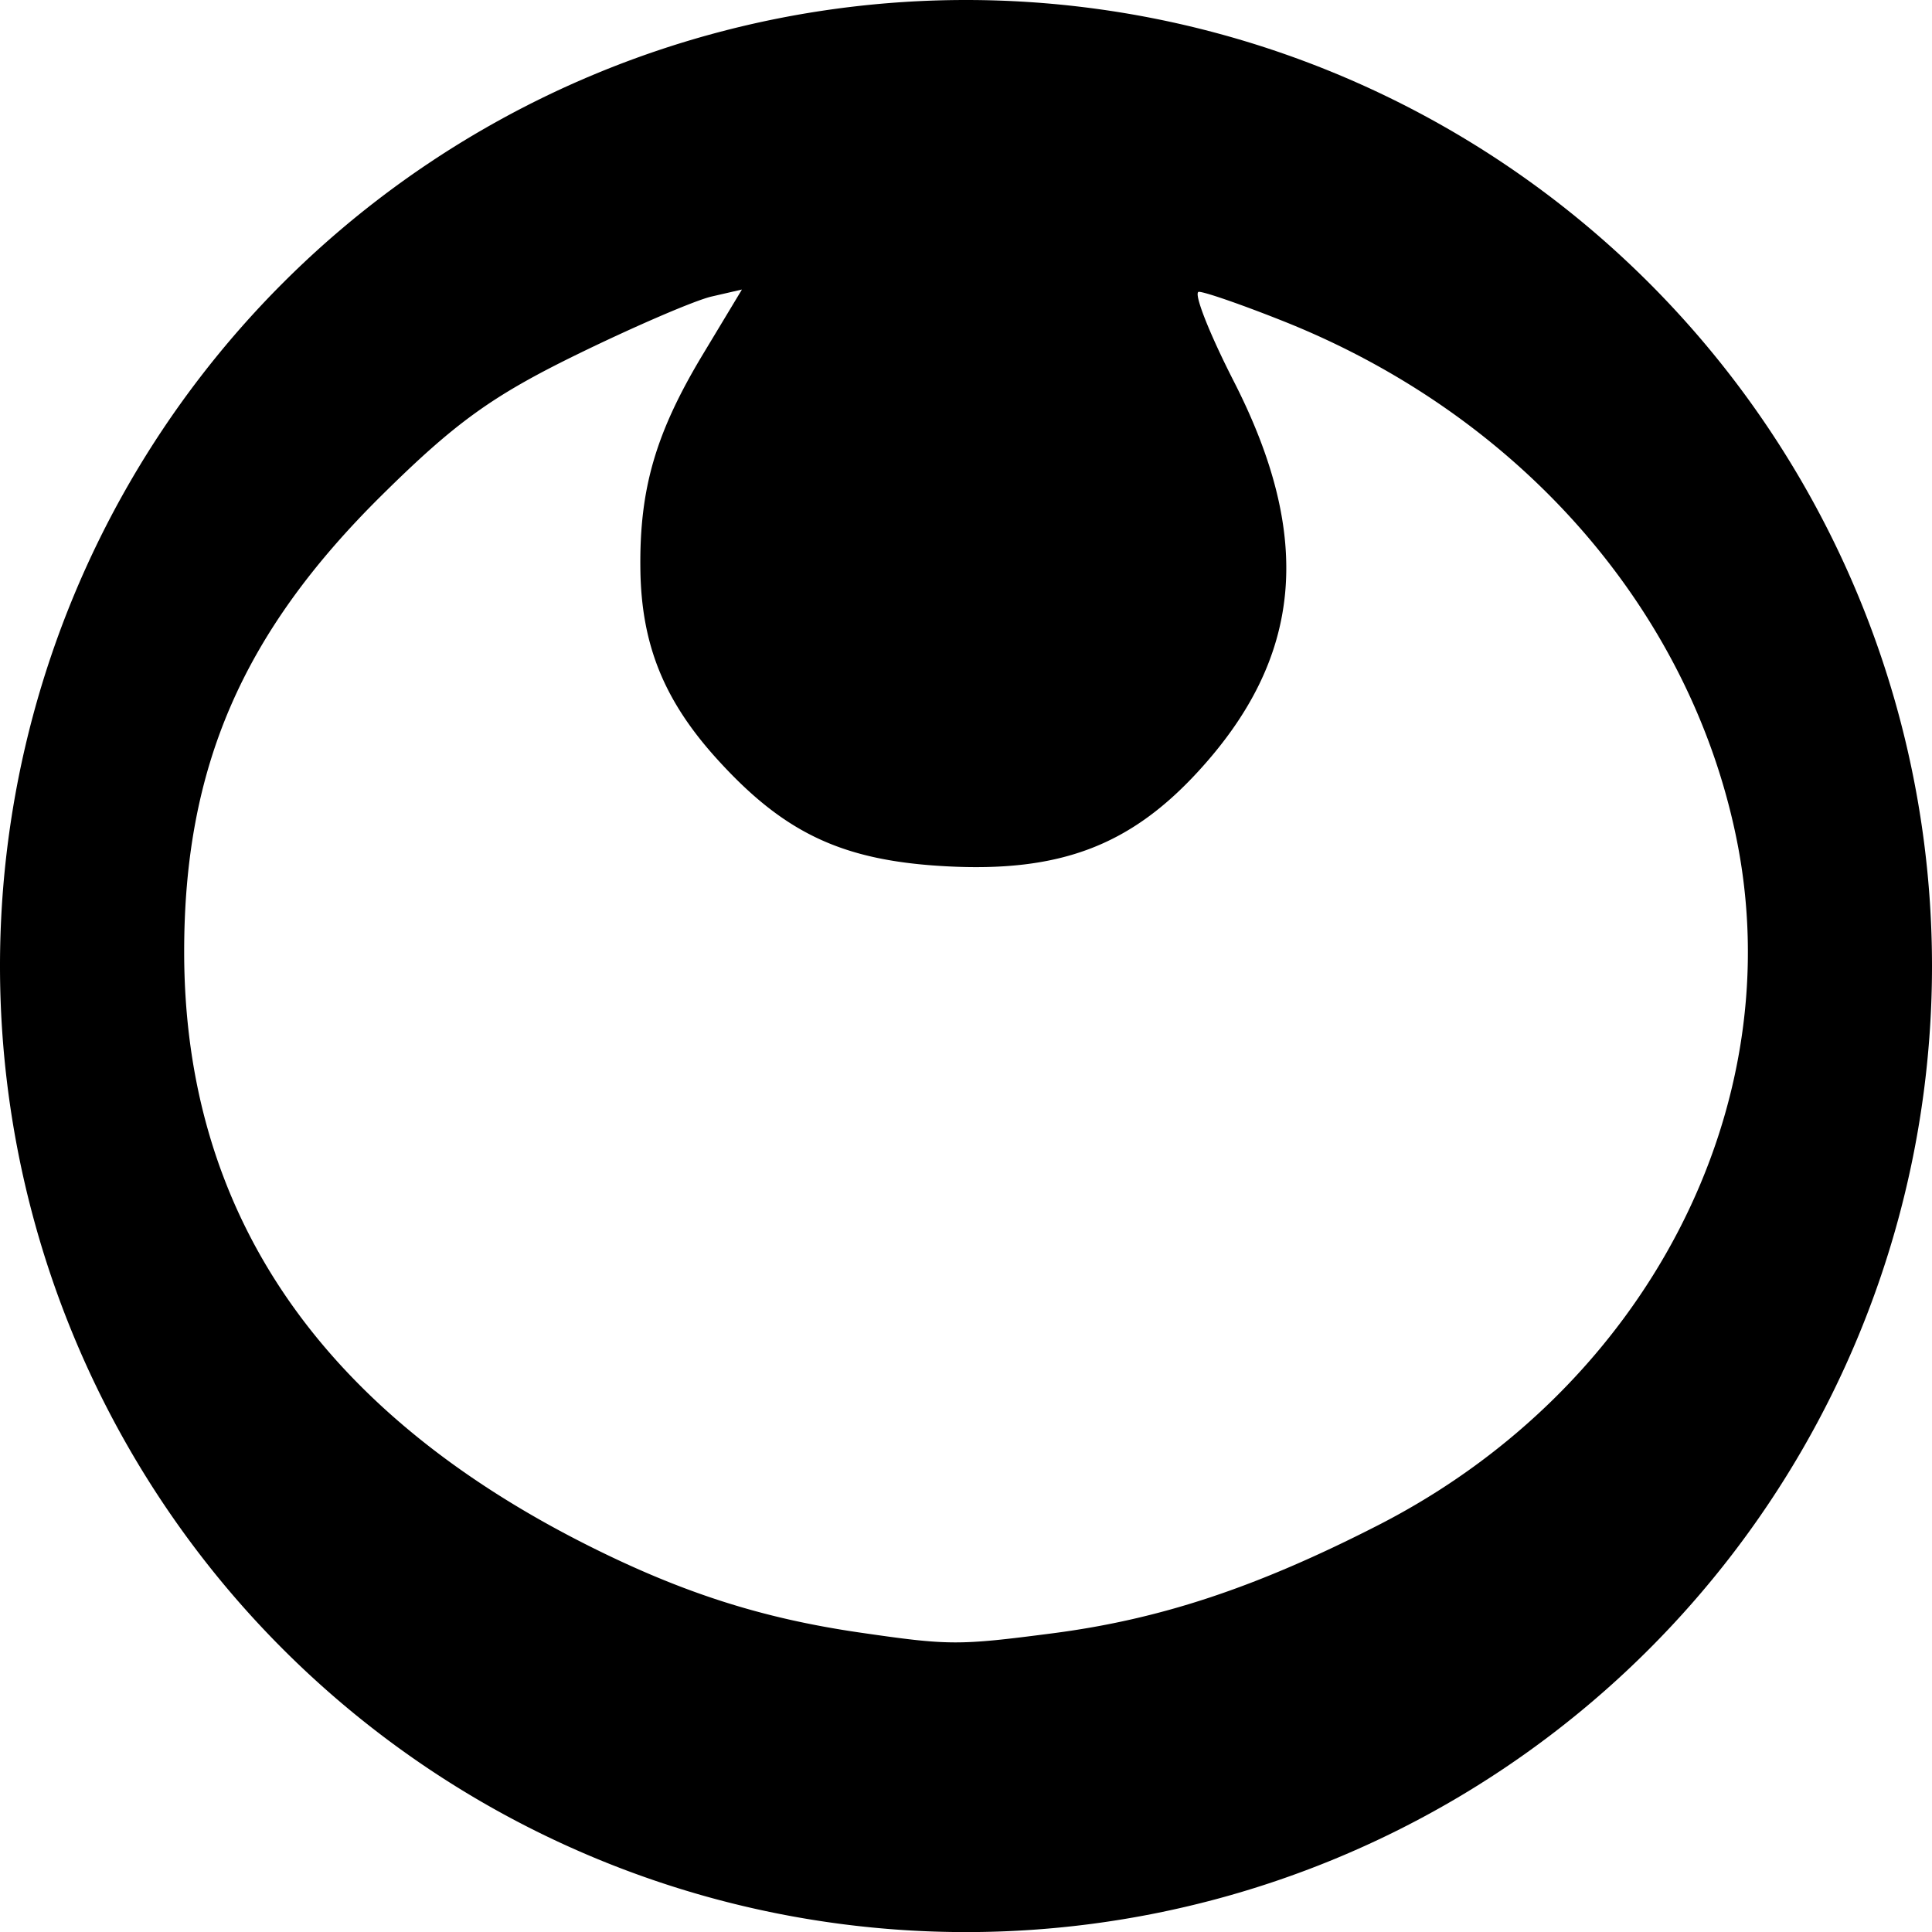 <?xml version="1.0" encoding="UTF-8" standalone="no"?>
<!-- Created with Inkscape (http://www.inkscape.org/) -->

<svg
   width="22.754mm"
   height="22.754mm"
   viewBox="0 0 22.754 22.754"
   version="1.1"
   id="svg1"
   xml:space="preserve"
   xmlns="http://www.w3.org/2000/svg"
   xmlns:svg="http://www.w3.org/2000/svg"><defs
     id="defs1" /><g
     id="layer1"
     transform="translate(-128.059,-82.904)"><path
       id="dark"
       style="fill:#000000;fill-opacity:1;stroke-width:1.784;stroke-dashoffset:318.954;paint-order:markers stroke fill"
       d="M 139.436,82.904 A 11.377,11.377 0 0 0 128.059,94.282 11.377,11.377 0 0 0 139.436,105.659 11.377,11.377 0 0 0 150.813,94.282 11.377,11.377 0 0 0 139.436,82.904 Z m -2.639,3.41 -0.459,0.762 c -0.557,0.925 -0.749,1.583 -0.737,2.531 0.011,0.884 0.275,1.542 0.897,2.23 0.798,0.883 1.486,1.206 2.712,1.27 1.327,0.07 2.153,-0.241 2.953,-1.109 1.24,-1.345 1.37,-2.757 0.426,-4.605 -0.295,-0.578 -0.48,-1.052 -0.41,-1.052 0.07,0 0.519,0.156 0.998,0.347 2.768,1.103 4.763,3.369 5.325,6.052 0.668,3.186 -1.056,6.512 -4.21,8.126 -1.434,0.734 -2.565,1.109 -3.835,1.274 -1.118,0.145 -1.219,0.144 -2.28,-0.01 -1.15,-0.168 -2.088,-0.469 -3.196,-1.026 -3.163,-1.591 -4.753,-3.929 -4.753,-6.992 0,-2.167 0.684,-3.749 2.322,-5.37 0.869,-0.86 1.304,-1.174 2.302,-1.662 0.677,-0.331 1.392,-0.639 1.589,-0.684 z" /></g></svg>
